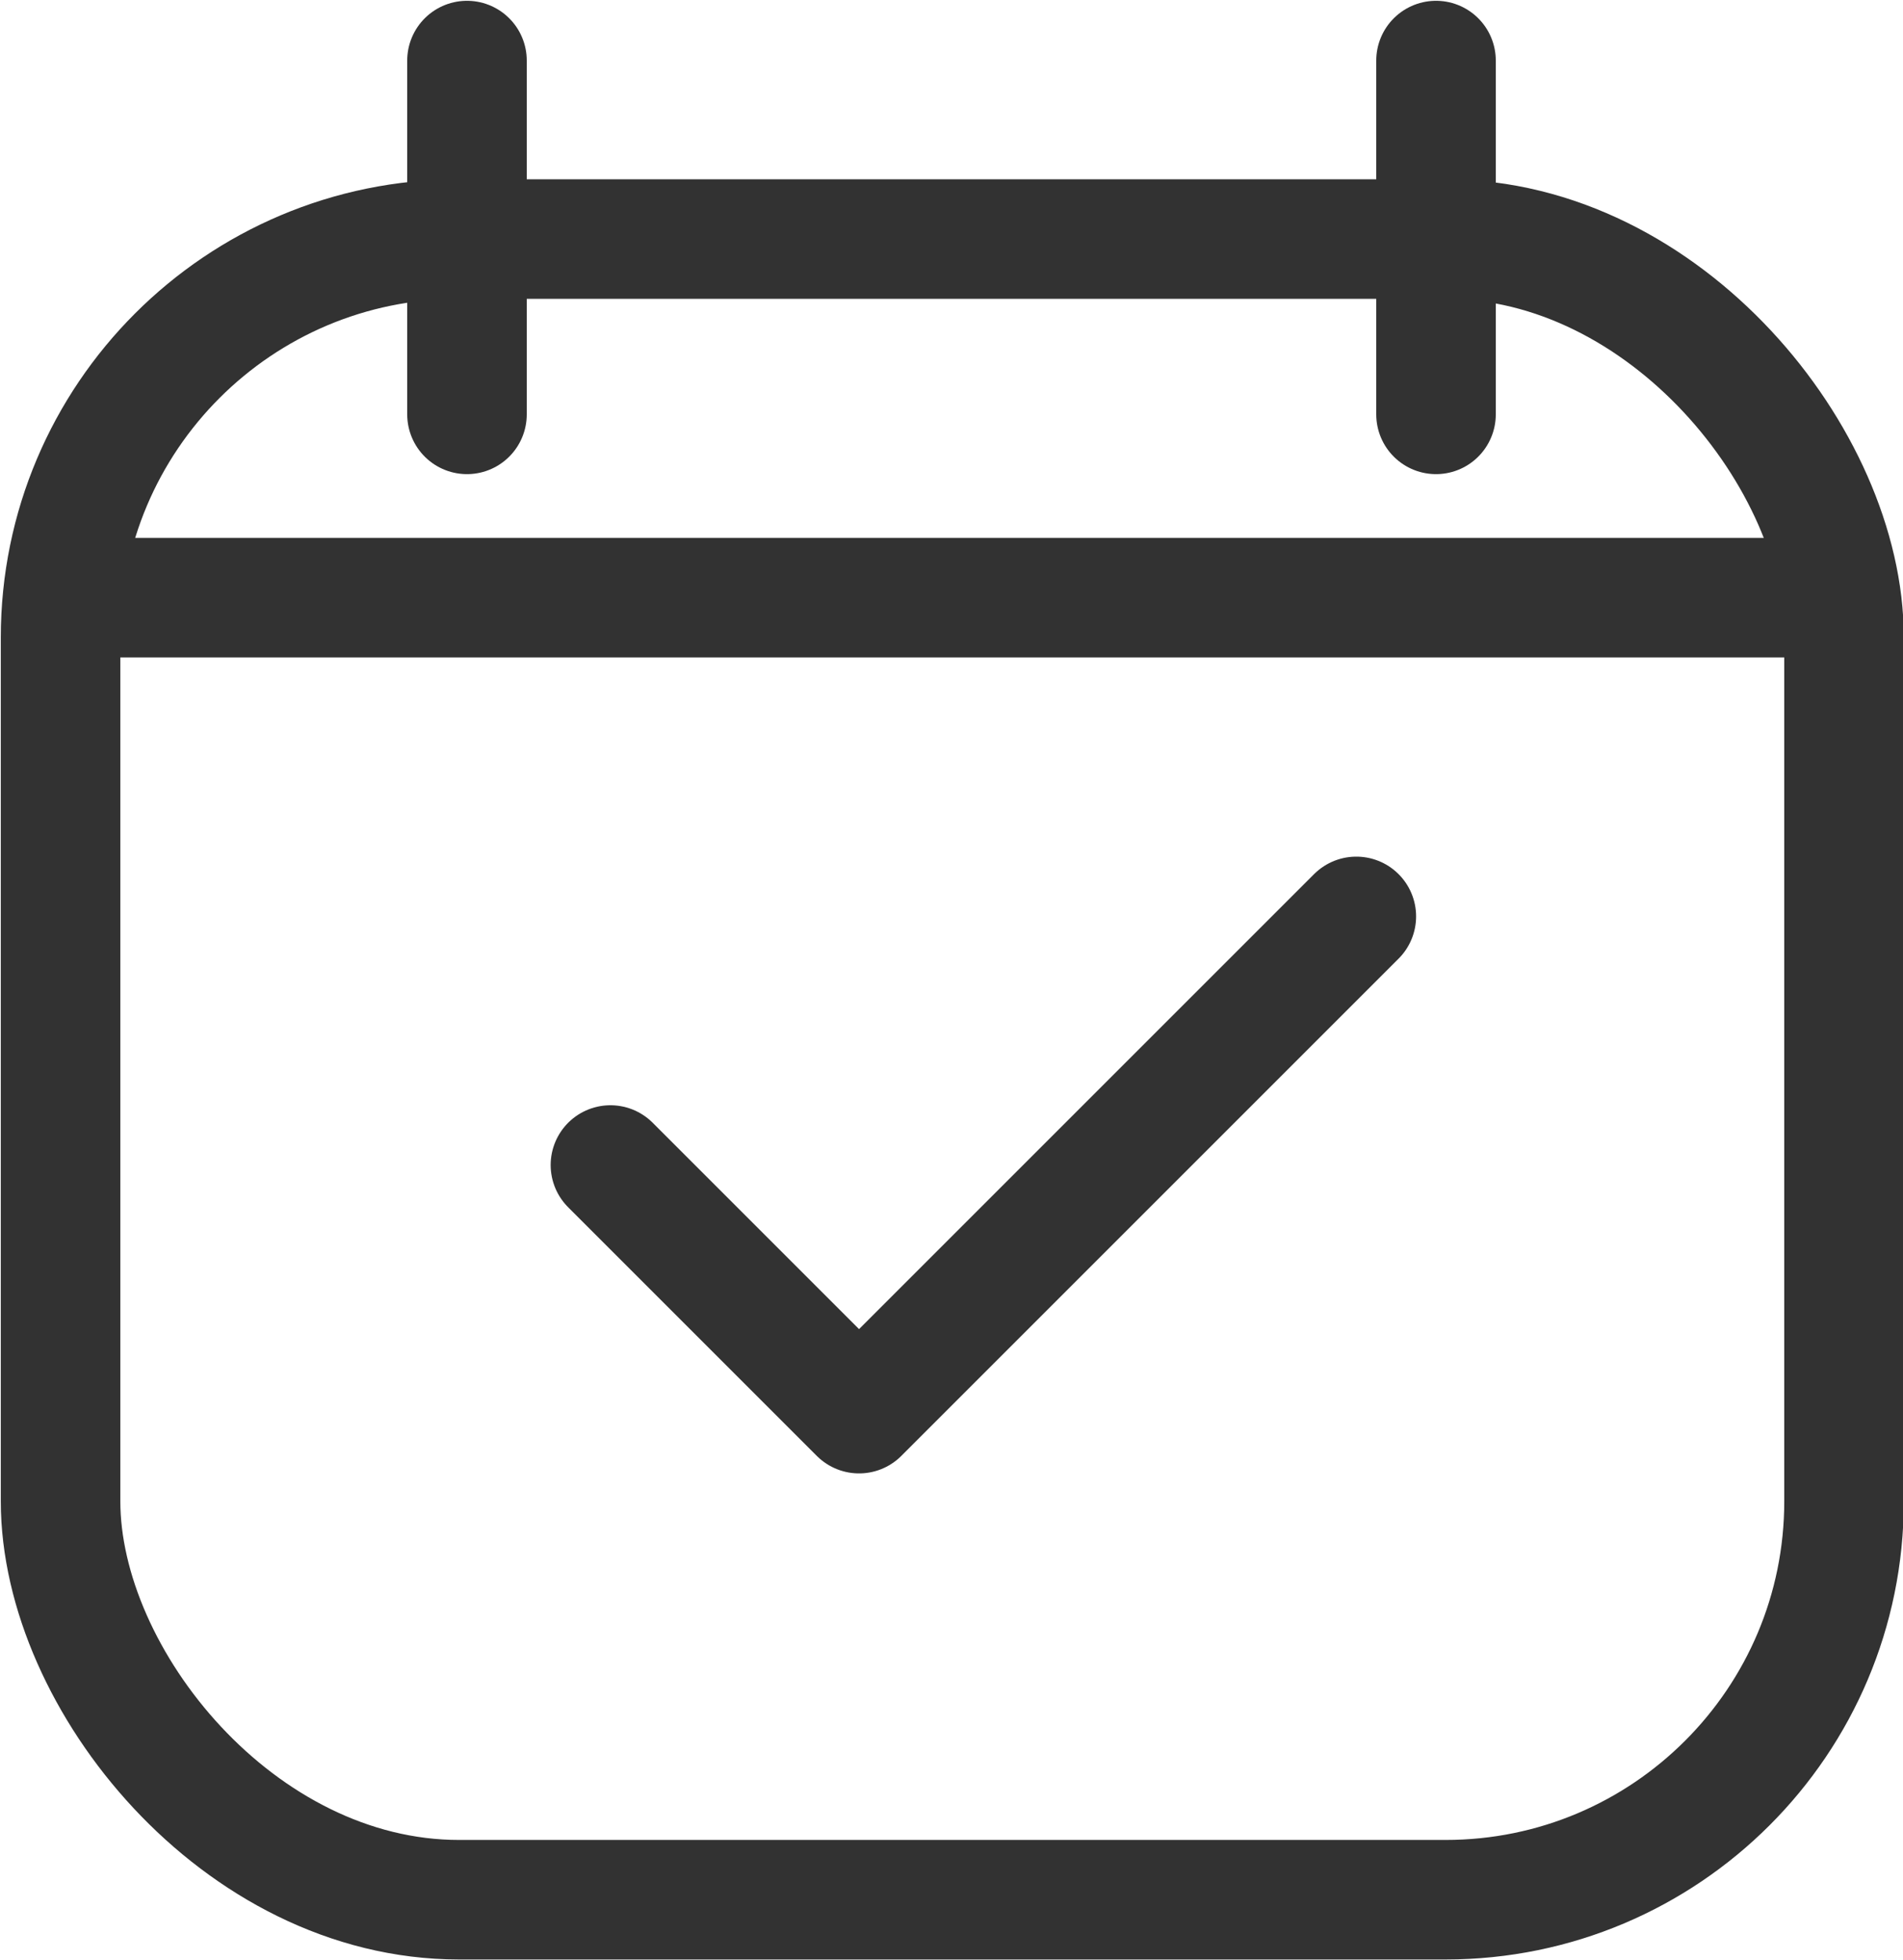 <svg xmlns="http://www.w3.org/2000/svg" viewBox="0 0 11.94 12.3"><defs><style>.cls-1{isolation:isolate;}.cls-2,.cls-3,.cls-4{fill:none;stroke:#323232;stroke-width:0.75px;}.cls-2,.cls-3{stroke-miterlimit:10;}.cls-3,.cls-4{stroke-linecap:round;}.cls-4{stroke-linejoin:round;}</style></defs><g id="Layer_2" data-name="Layer 2"><g id="Layer_1-2" data-name="Layer 1"><g class="cls-1"><rect class="cls-2" x="0.38" y="1.5" width="11.19" height="10.42" rx="2.5"/><line class="cls-2" x1="0.38" y1="3.75" x2="11.57" y2="3.75"/><line class="cls-3" x1="2.93" y1="0.38" x2="2.93" y2="2.6"/><line class="cls-3" x1="9.01" y1="0.38" x2="9.01" y2="2.6"/><polyline class="cls-4" points="3.83 7.31 5.39 8.87 8.51 5.75"/></g></g></g></svg>